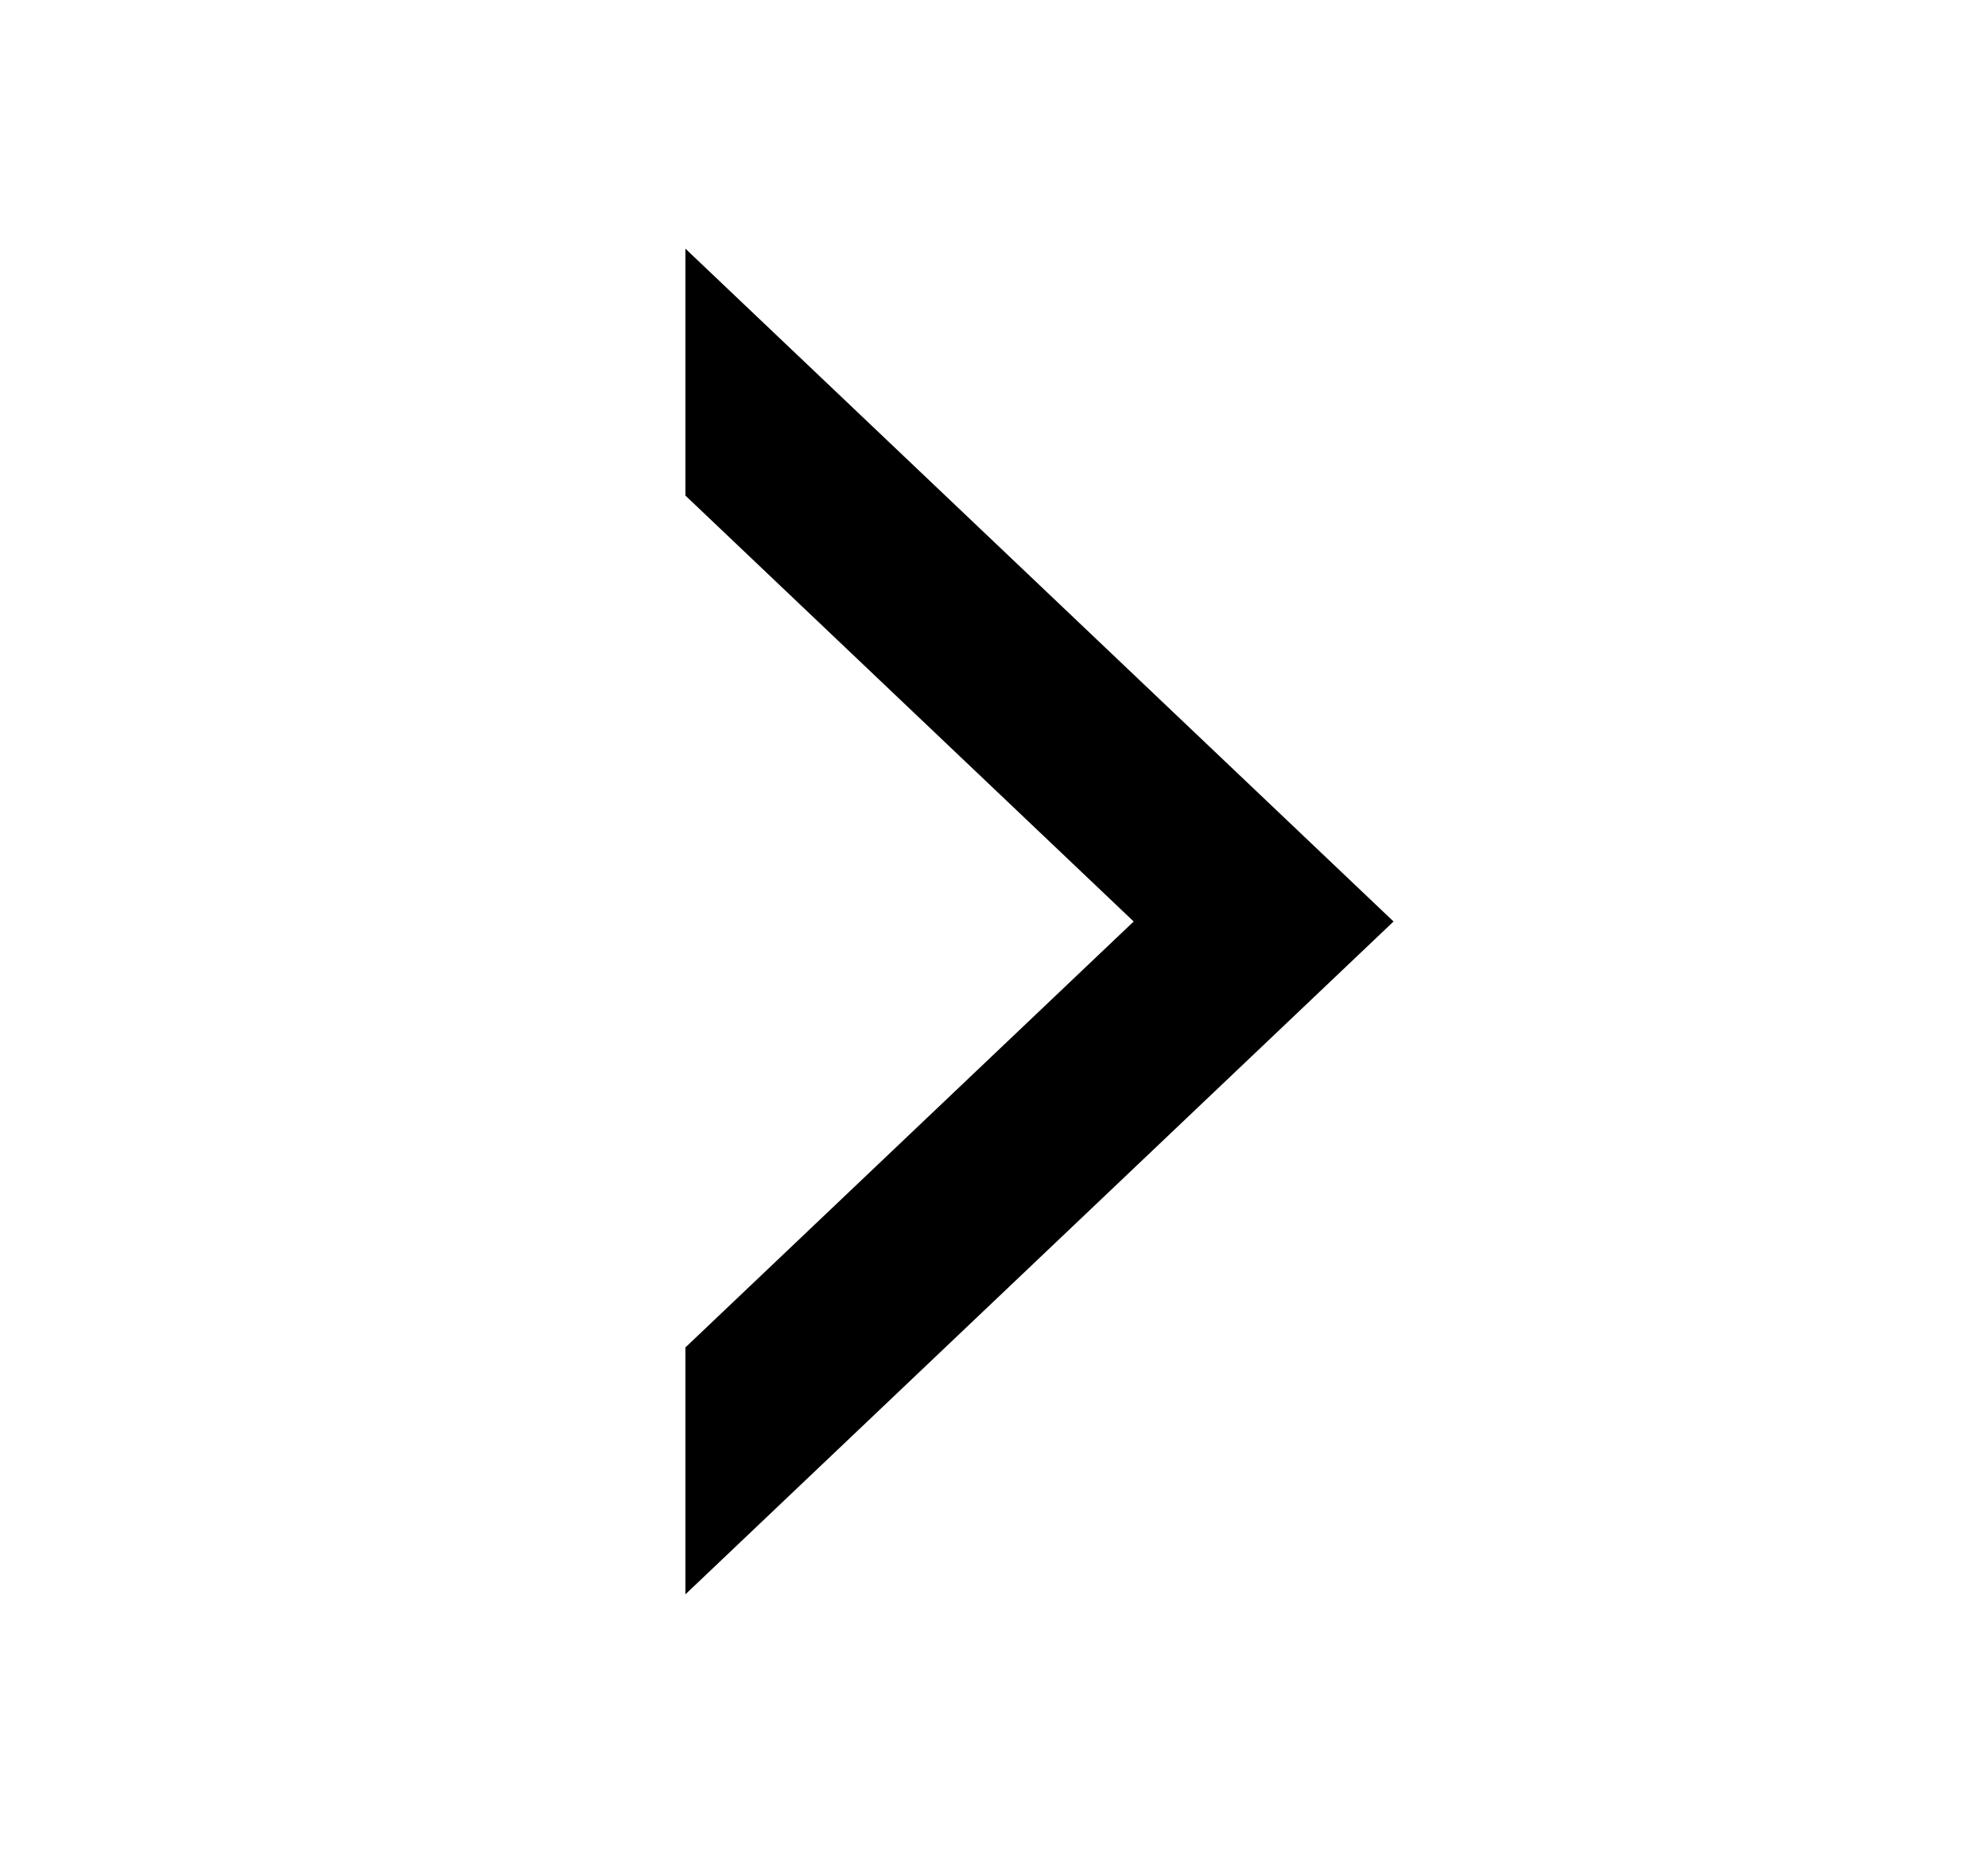 <?xml version="1.0" encoding="utf-8"?>
<!-- Generator: Adobe Illustrator 16.0.0, SVG Export Plug-In . SVG Version: 6.00 Build 0)  -->
<!DOCTYPE svg PUBLIC "-//W3C//DTD SVG 1.1//EN" "http://www.w3.org/Graphics/SVG/1.1/DTD/svg11.dtd">
<svg version="1.1" id="Layer_1" xmlns="http://www.w3.org/2000/svg" xmlns:xlink="http://www.w3.org/1999/xlink" x="0px" y="0px"
	 width="153px" height="143px" viewBox="0 0 153 143" enable-background="new 0 0 153 143" xml:space="preserve">
<polygon points="80,45.038 52.75,19.141 52.75,38.147 60,45.038 87.25,70.935 60,96.832 52.75,103.723 52.75,122.729 80,96.832 
	107.25,70.935 "/>
</svg>
